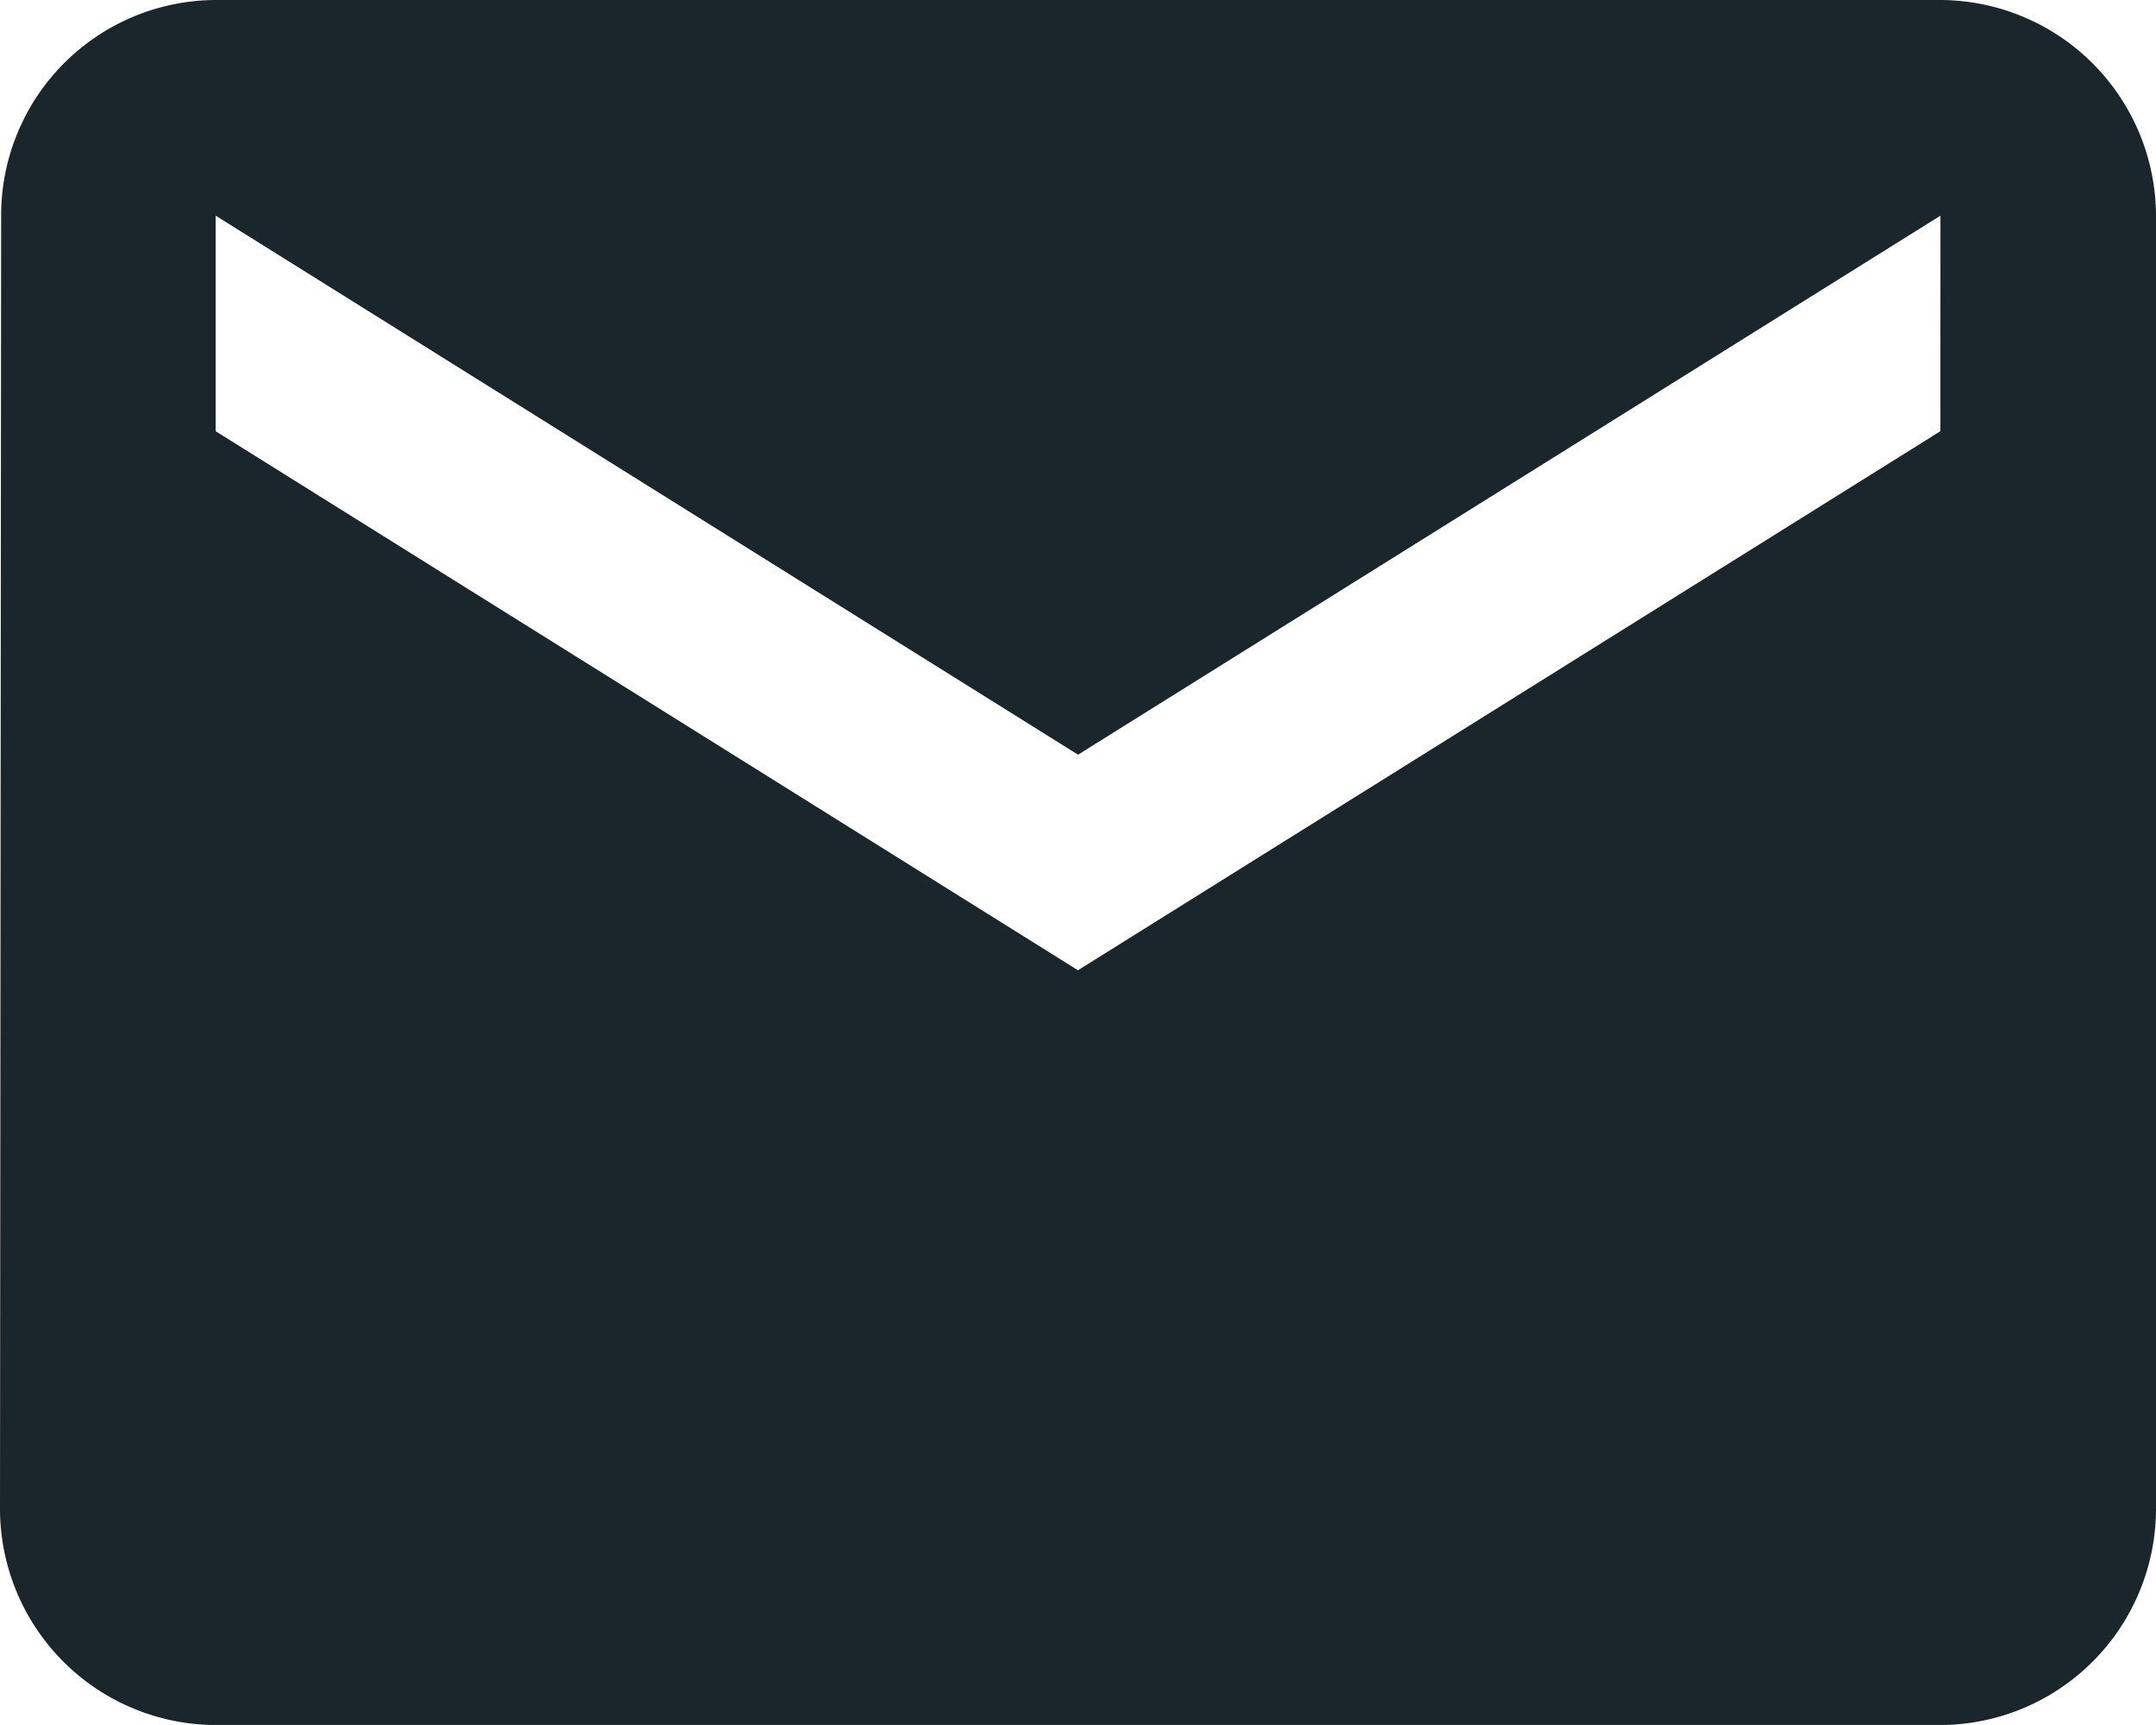 <svg xmlns="http://www.w3.org/2000/svg" width="22.917" height="18.333" viewBox="0 0 22.917 18.333">
  <path id="Icon_material-mail" data-name="Icon material-mail" d="M23.625,6H5.292a2.289,2.289,0,0,0-2.28,2.292L3,22.042a2.3,2.3,0,0,0,2.292,2.292H23.625a2.3,2.3,0,0,0,2.292-2.292V8.292A2.3,2.3,0,0,0,23.625,6Zm0,4.583-9.167,5.729L5.292,10.583V8.292l9.167,5.729,9.167-5.729Z" transform="translate(-3 -6)" fill="#1b262c"/>
</svg>
